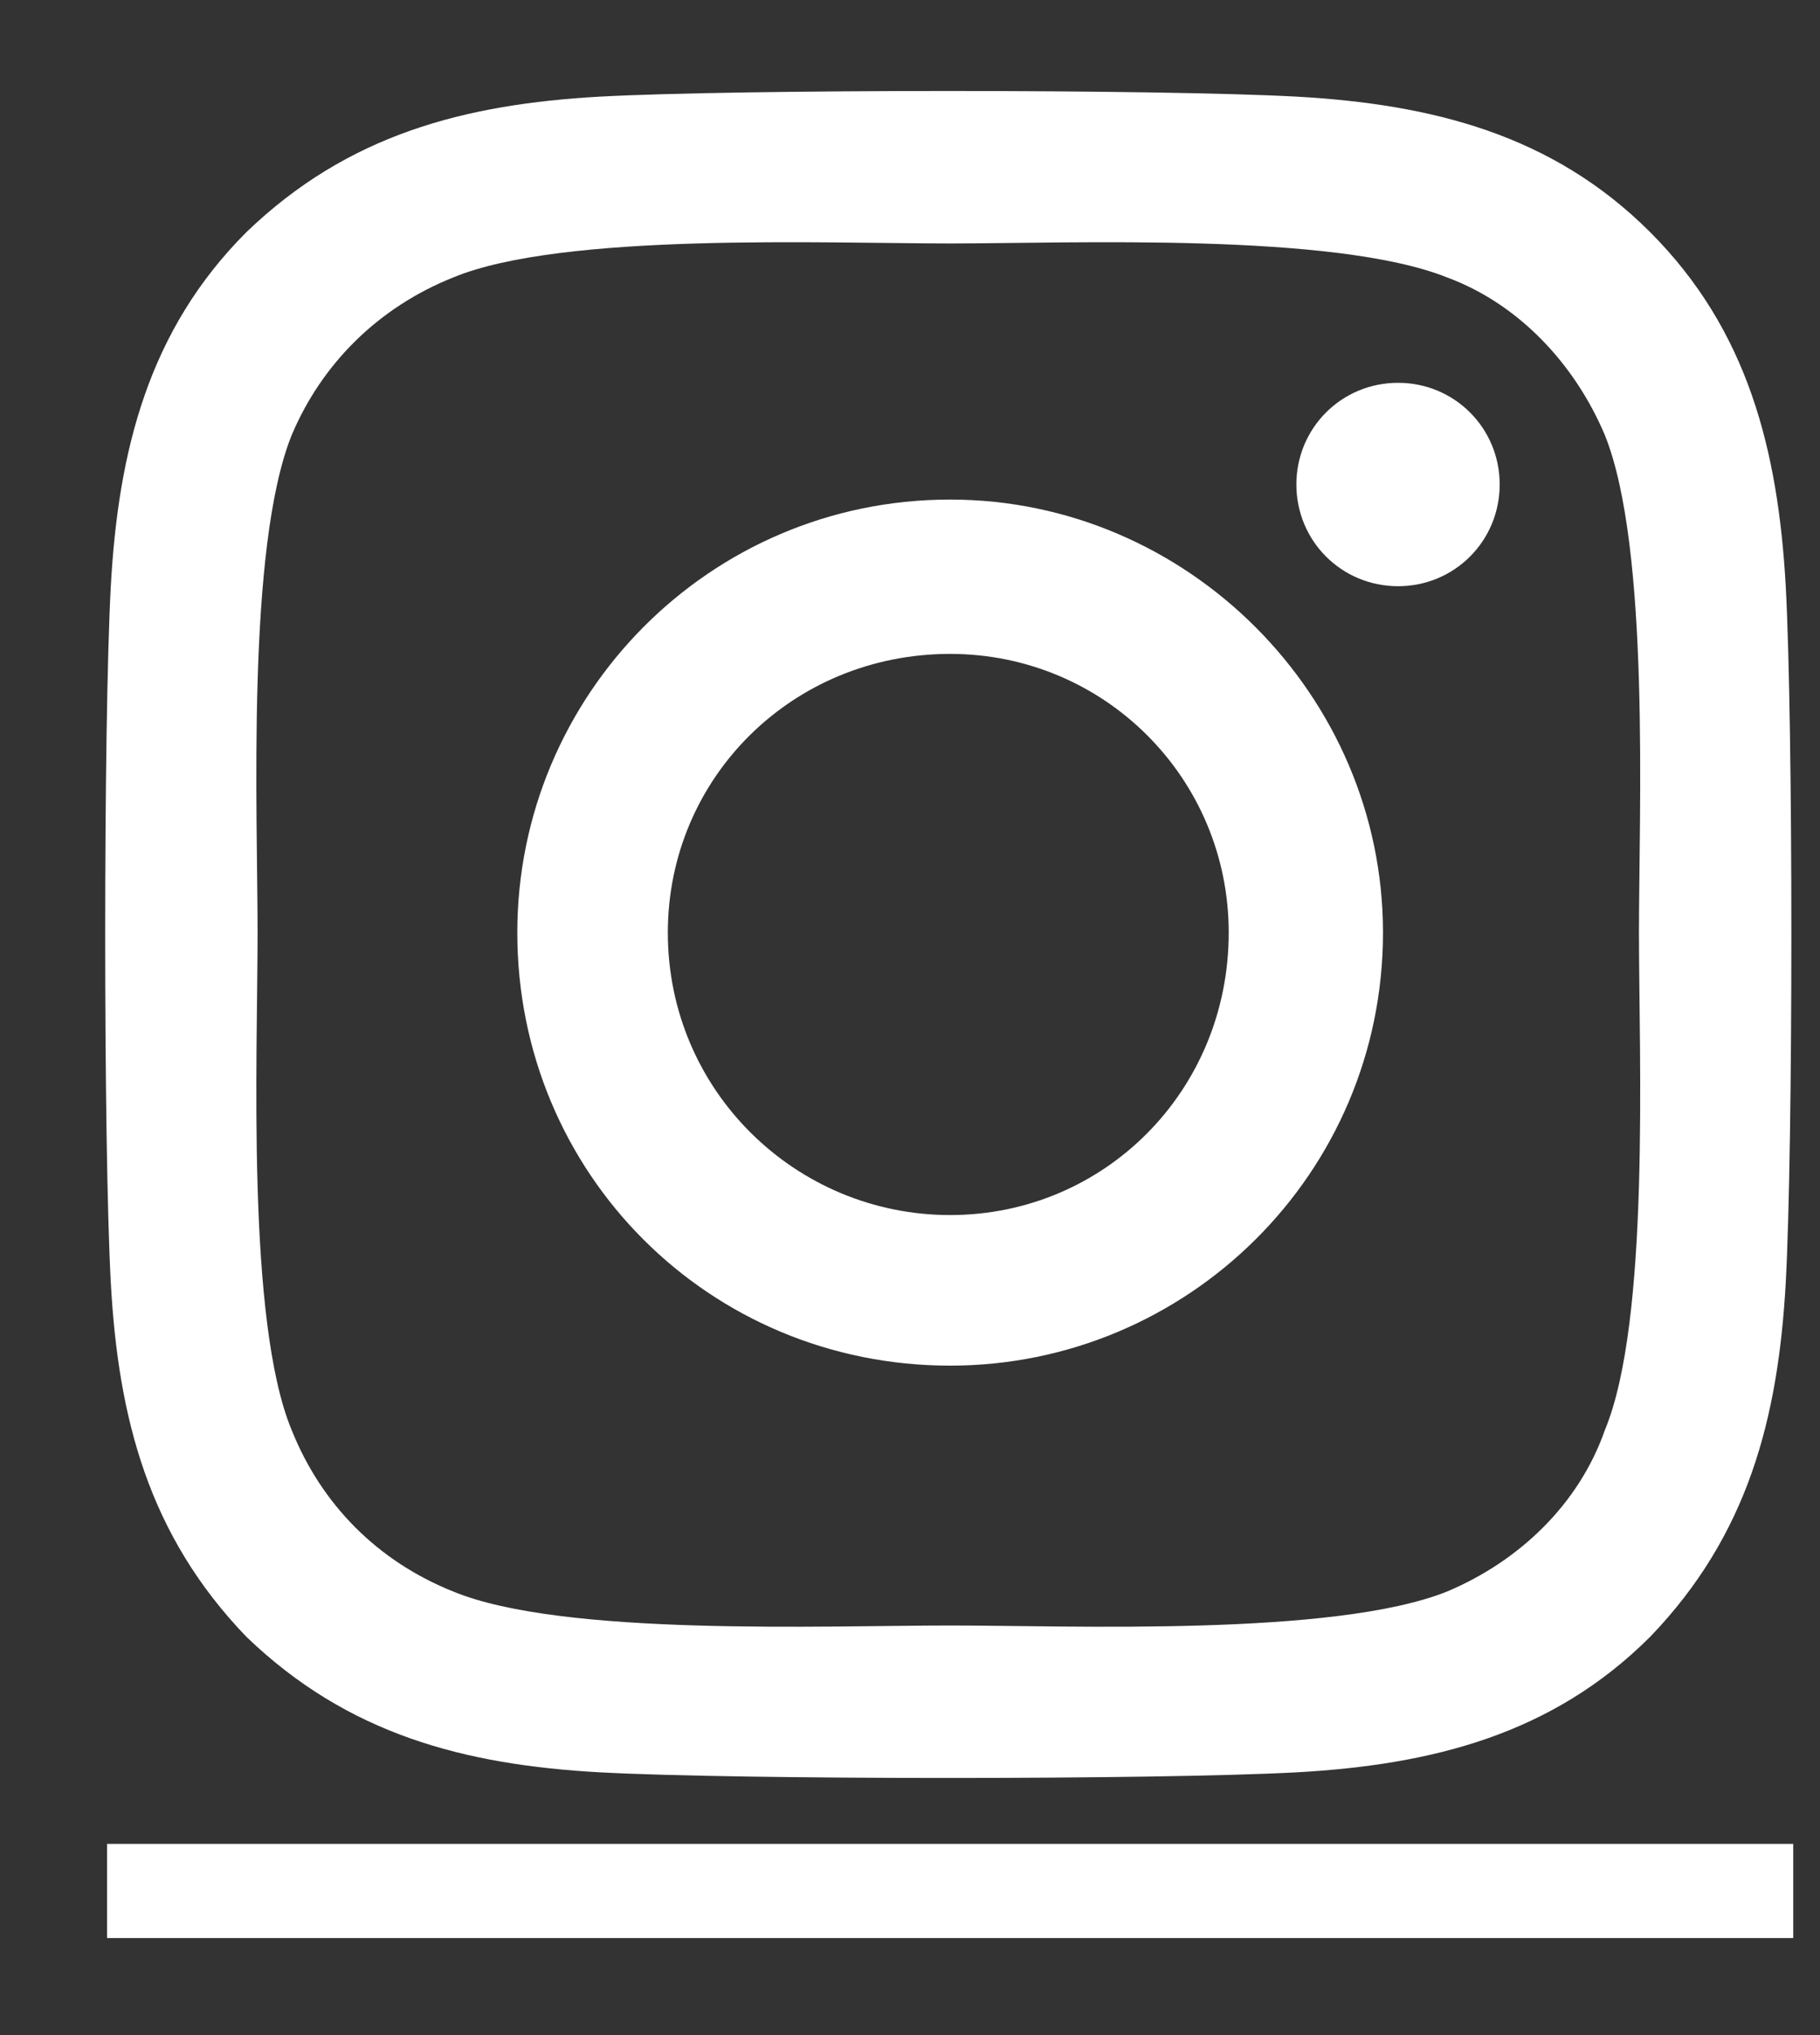 <svg width="17" height="19" viewBox="0 0 17 19" fill="none" xmlns="http://www.w3.org/2000/svg">
<rect x="0" y="0" width="17" height="19" fill="#333333" stroke="none"/>
<path d="M8.875 4.664C11.09 4.664 12.918 6.492 12.918 8.707C12.918 10.957 11.09 12.75 8.875 12.75C6.625 12.75 4.832 10.957 4.832 8.707C4.832 6.492 6.625 4.664 8.875 4.664ZM8.875 11.344C10.316 11.344 11.477 10.184 11.477 8.707C11.477 7.266 10.316 6.105 8.875 6.105C7.398 6.105 6.238 7.266 6.238 8.707C6.238 10.184 7.434 11.344 8.875 11.344ZM14.008 4.523C14.008 5.051 13.586 5.473 13.059 5.473C12.531 5.473 12.109 5.051 12.109 4.523C12.109 3.996 12.531 3.574 13.059 3.574C13.586 3.574 14.008 3.996 14.008 4.523ZM16.68 5.473C16.75 6.773 16.75 10.676 16.68 11.977C16.609 13.242 16.328 14.332 15.414 15.281C14.5 16.195 13.375 16.477 12.109 16.547C10.809 16.617 6.906 16.617 5.605 16.547C4.34 16.477 3.25 16.195 2.301 15.281C1.387 14.332 1.105 13.242 1.035 11.977C0.965 10.676 0.965 6.773 1.035 5.473C1.105 4.207 1.387 3.082 2.301 2.168C3.25 1.254 4.34 0.973 5.605 0.902C6.906 0.832 10.809 0.832 12.109 0.902C13.375 0.973 14.5 1.254 15.414 2.168C16.328 3.082 16.609 4.207 16.68 5.473ZM14.992 13.348C15.414 12.328 15.309 9.867 15.309 8.707C15.309 7.582 15.414 5.121 14.992 4.066C14.711 3.398 14.184 2.836 13.516 2.59C12.461 2.168 10 2.273 8.875 2.273C7.715 2.273 5.254 2.168 4.234 2.59C3.531 2.871 3.004 3.398 2.723 4.066C2.301 5.121 2.406 7.582 2.406 8.707C2.406 9.867 2.301 12.328 2.723 13.348C3.004 14.051 3.531 14.578 4.234 14.859C5.254 15.281 7.715 15.176 8.875 15.176C10 15.176 12.461 15.281 13.516 14.859C14.184 14.578 14.746 14.051 14.992 13.348Z" fill="white"/>
<path d="M1 17.215H16.75V18.094H1V17.215Z" fill="white"/>
</svg>
